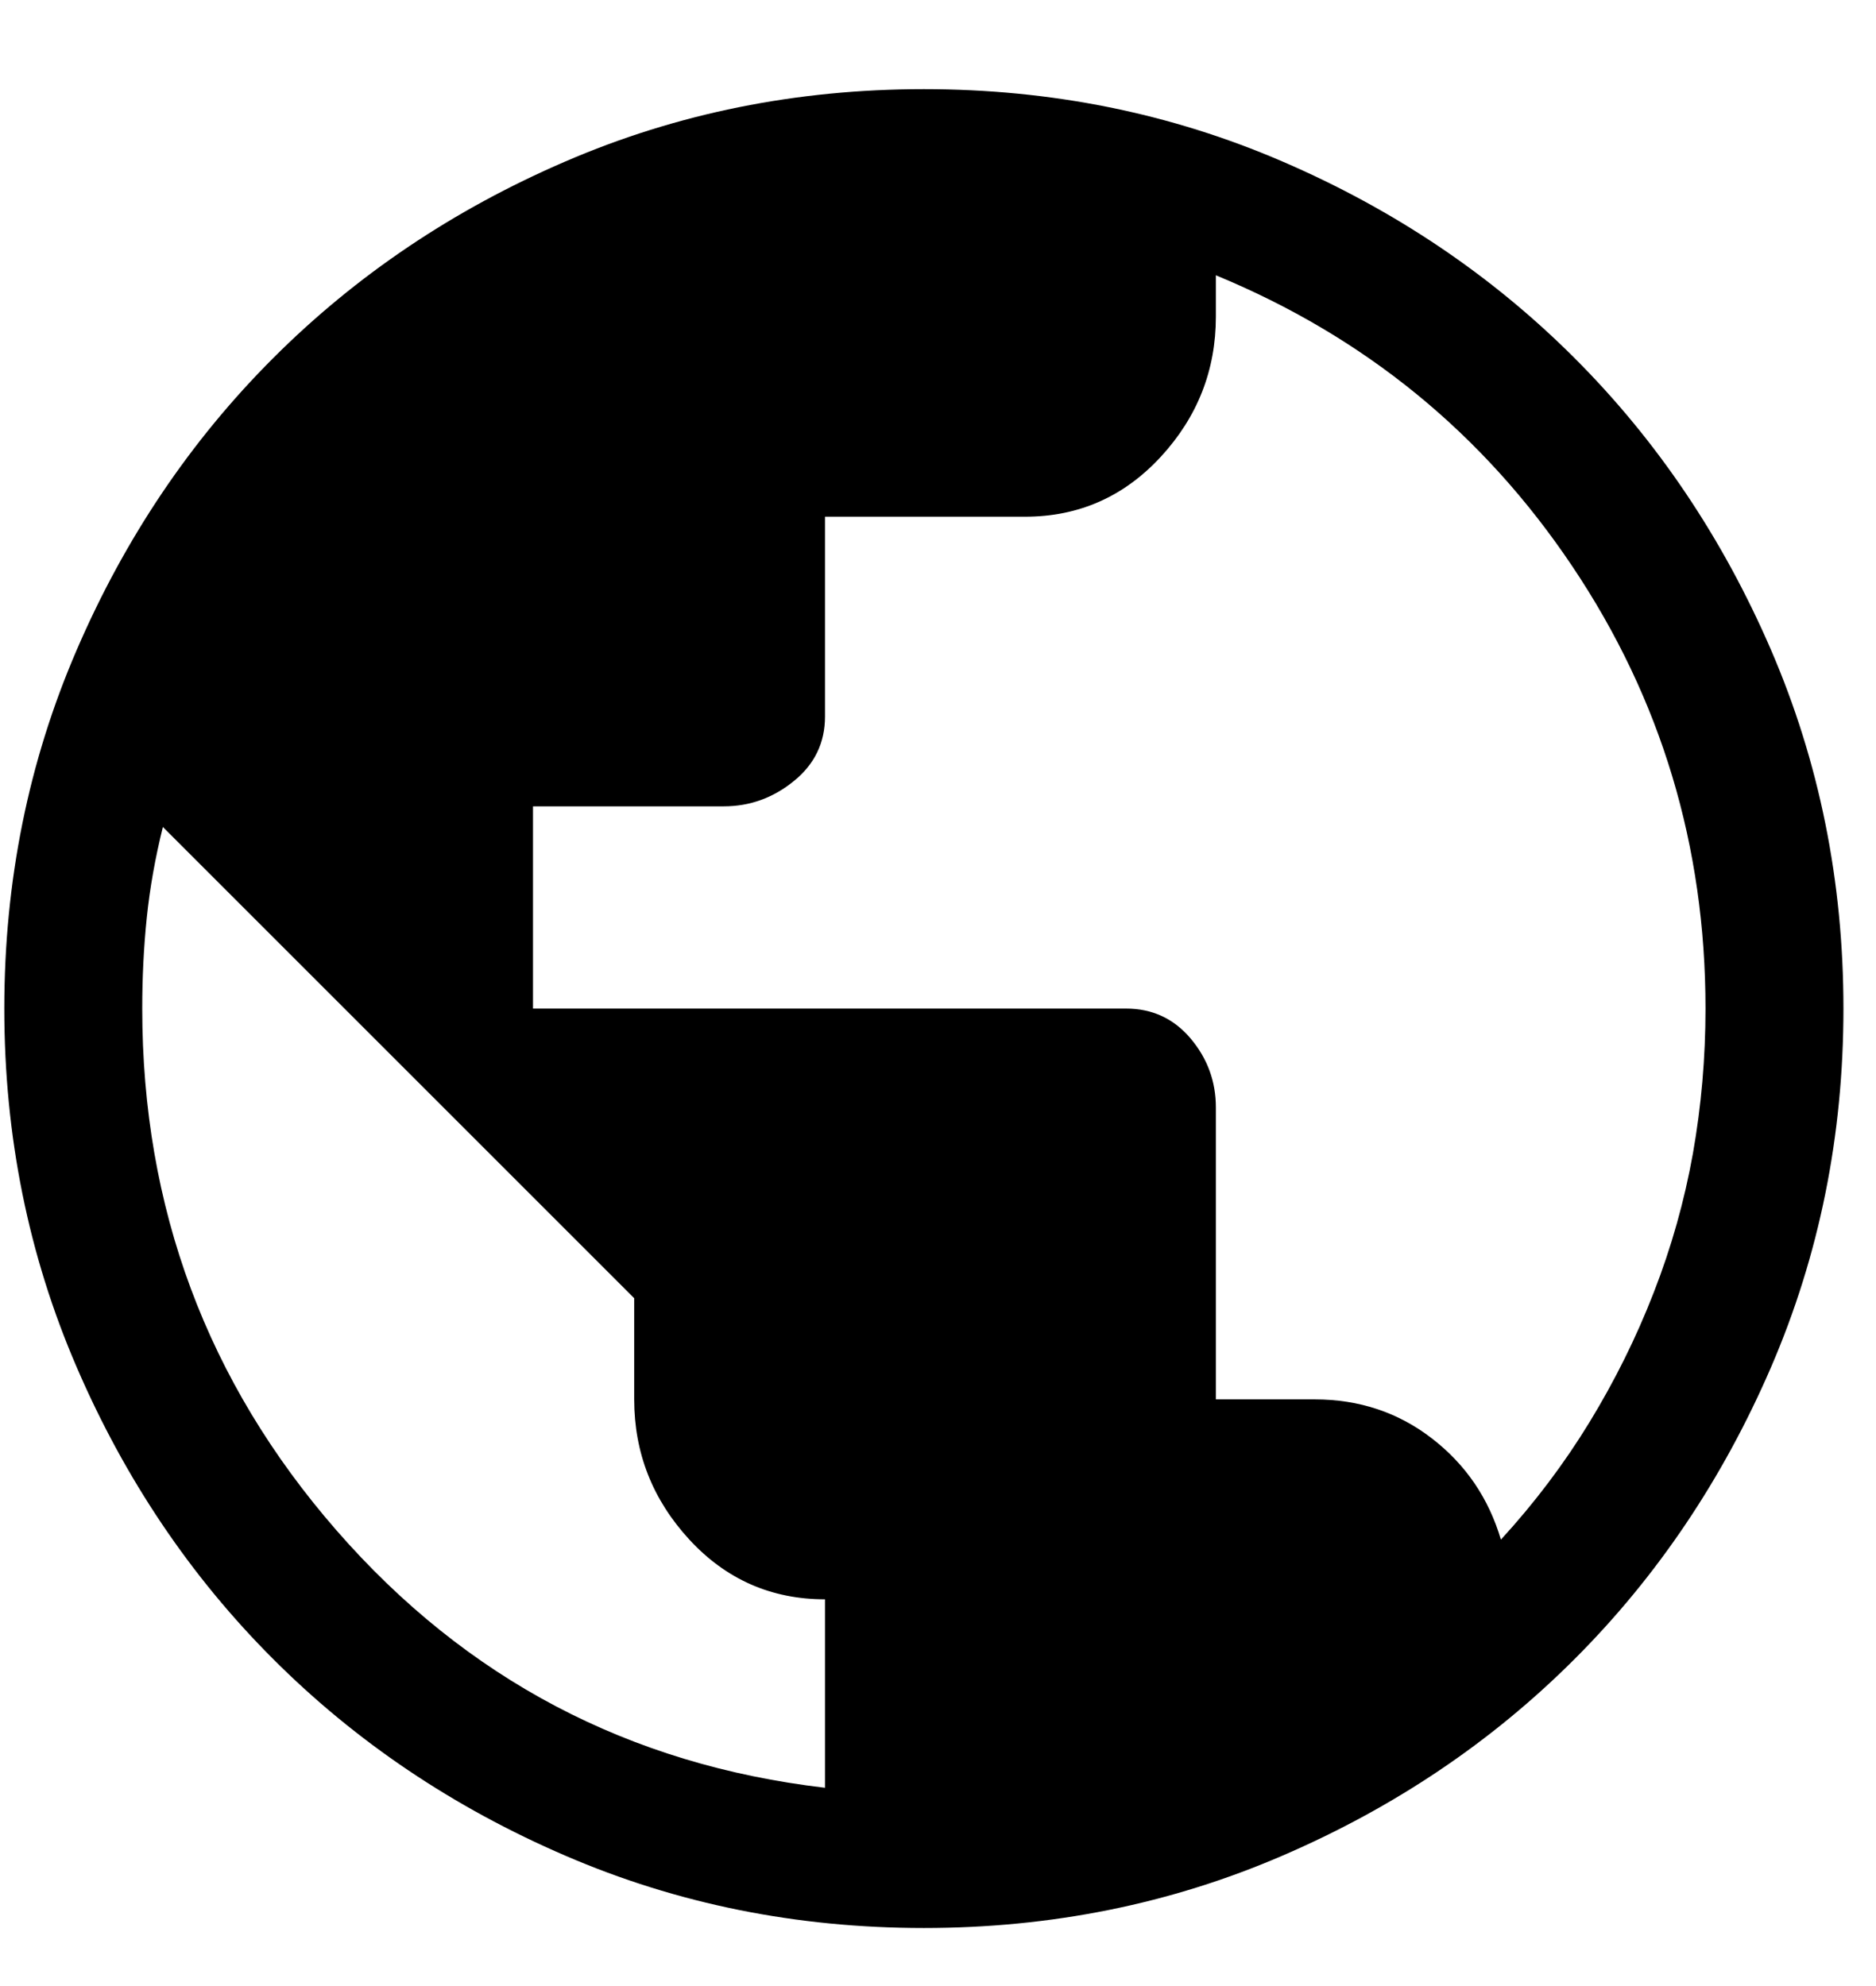 <svg width="17" height="18" viewBox="0 0 17 18" fill="none" xmlns="http://www.w3.org/2000/svg">
<path d="M8.372 17.474C7.219 17.474 6.136 17.256 5.122 16.818C4.108 16.381 3.226 15.787 2.476 15.037C1.726 14.287 1.132 13.405 0.695 12.391C0.257 11.377 0.039 10.294 0.039 9.141C0.039 7.988 0.257 6.905 0.695 5.891C1.132 4.877 1.726 3.995 2.476 3.245C3.226 2.495 4.108 1.901 5.122 1.464C6.136 1.026 7.219 0.808 8.372 0.808C9.525 0.808 10.608 1.026 11.622 1.464C12.636 1.901 13.518 2.495 14.268 3.245C15.018 3.995 15.611 4.877 16.049 5.891C16.486 6.905 16.705 7.988 16.705 9.141C16.705 10.294 16.486 11.377 16.049 12.391C15.611 13.405 15.018 14.287 14.268 15.037C13.518 15.787 12.636 16.381 11.622 16.818C10.608 17.256 9.525 17.474 8.372 17.474ZM7.476 16.203V14.495C6.99 14.495 6.58 14.315 6.247 13.954C5.914 13.592 5.747 13.169 5.747 12.683V11.766L1.476 7.495C1.407 7.773 1.358 8.047 1.33 8.318C1.302 8.589 1.289 8.863 1.289 9.141C1.289 10.947 1.875 12.523 3.049 13.87C4.223 15.217 5.698 15.995 7.476 16.203ZM13.601 13.954C13.907 13.62 14.174 13.266 14.403 12.891C14.632 12.516 14.827 12.124 14.986 11.714C15.146 11.304 15.264 10.884 15.341 10.454C15.417 10.023 15.455 9.585 15.455 9.141C15.455 7.669 15.053 6.332 14.247 5.131C13.441 3.929 12.365 3.051 11.018 2.495V2.87C11.018 3.356 10.851 3.78 10.518 4.141C10.184 4.502 9.775 4.683 9.289 4.683H7.476V6.495C7.476 6.731 7.382 6.926 7.195 7.078C7.007 7.231 6.796 7.308 6.559 7.308H4.83V9.141H10.205C10.441 9.141 10.636 9.231 10.789 9.412C10.941 9.592 11.018 9.801 11.018 10.037V12.683H11.914C12.316 12.683 12.671 12.801 12.976 13.037C13.282 13.273 13.49 13.579 13.601 13.954Z" fill="black"/>
</svg>
